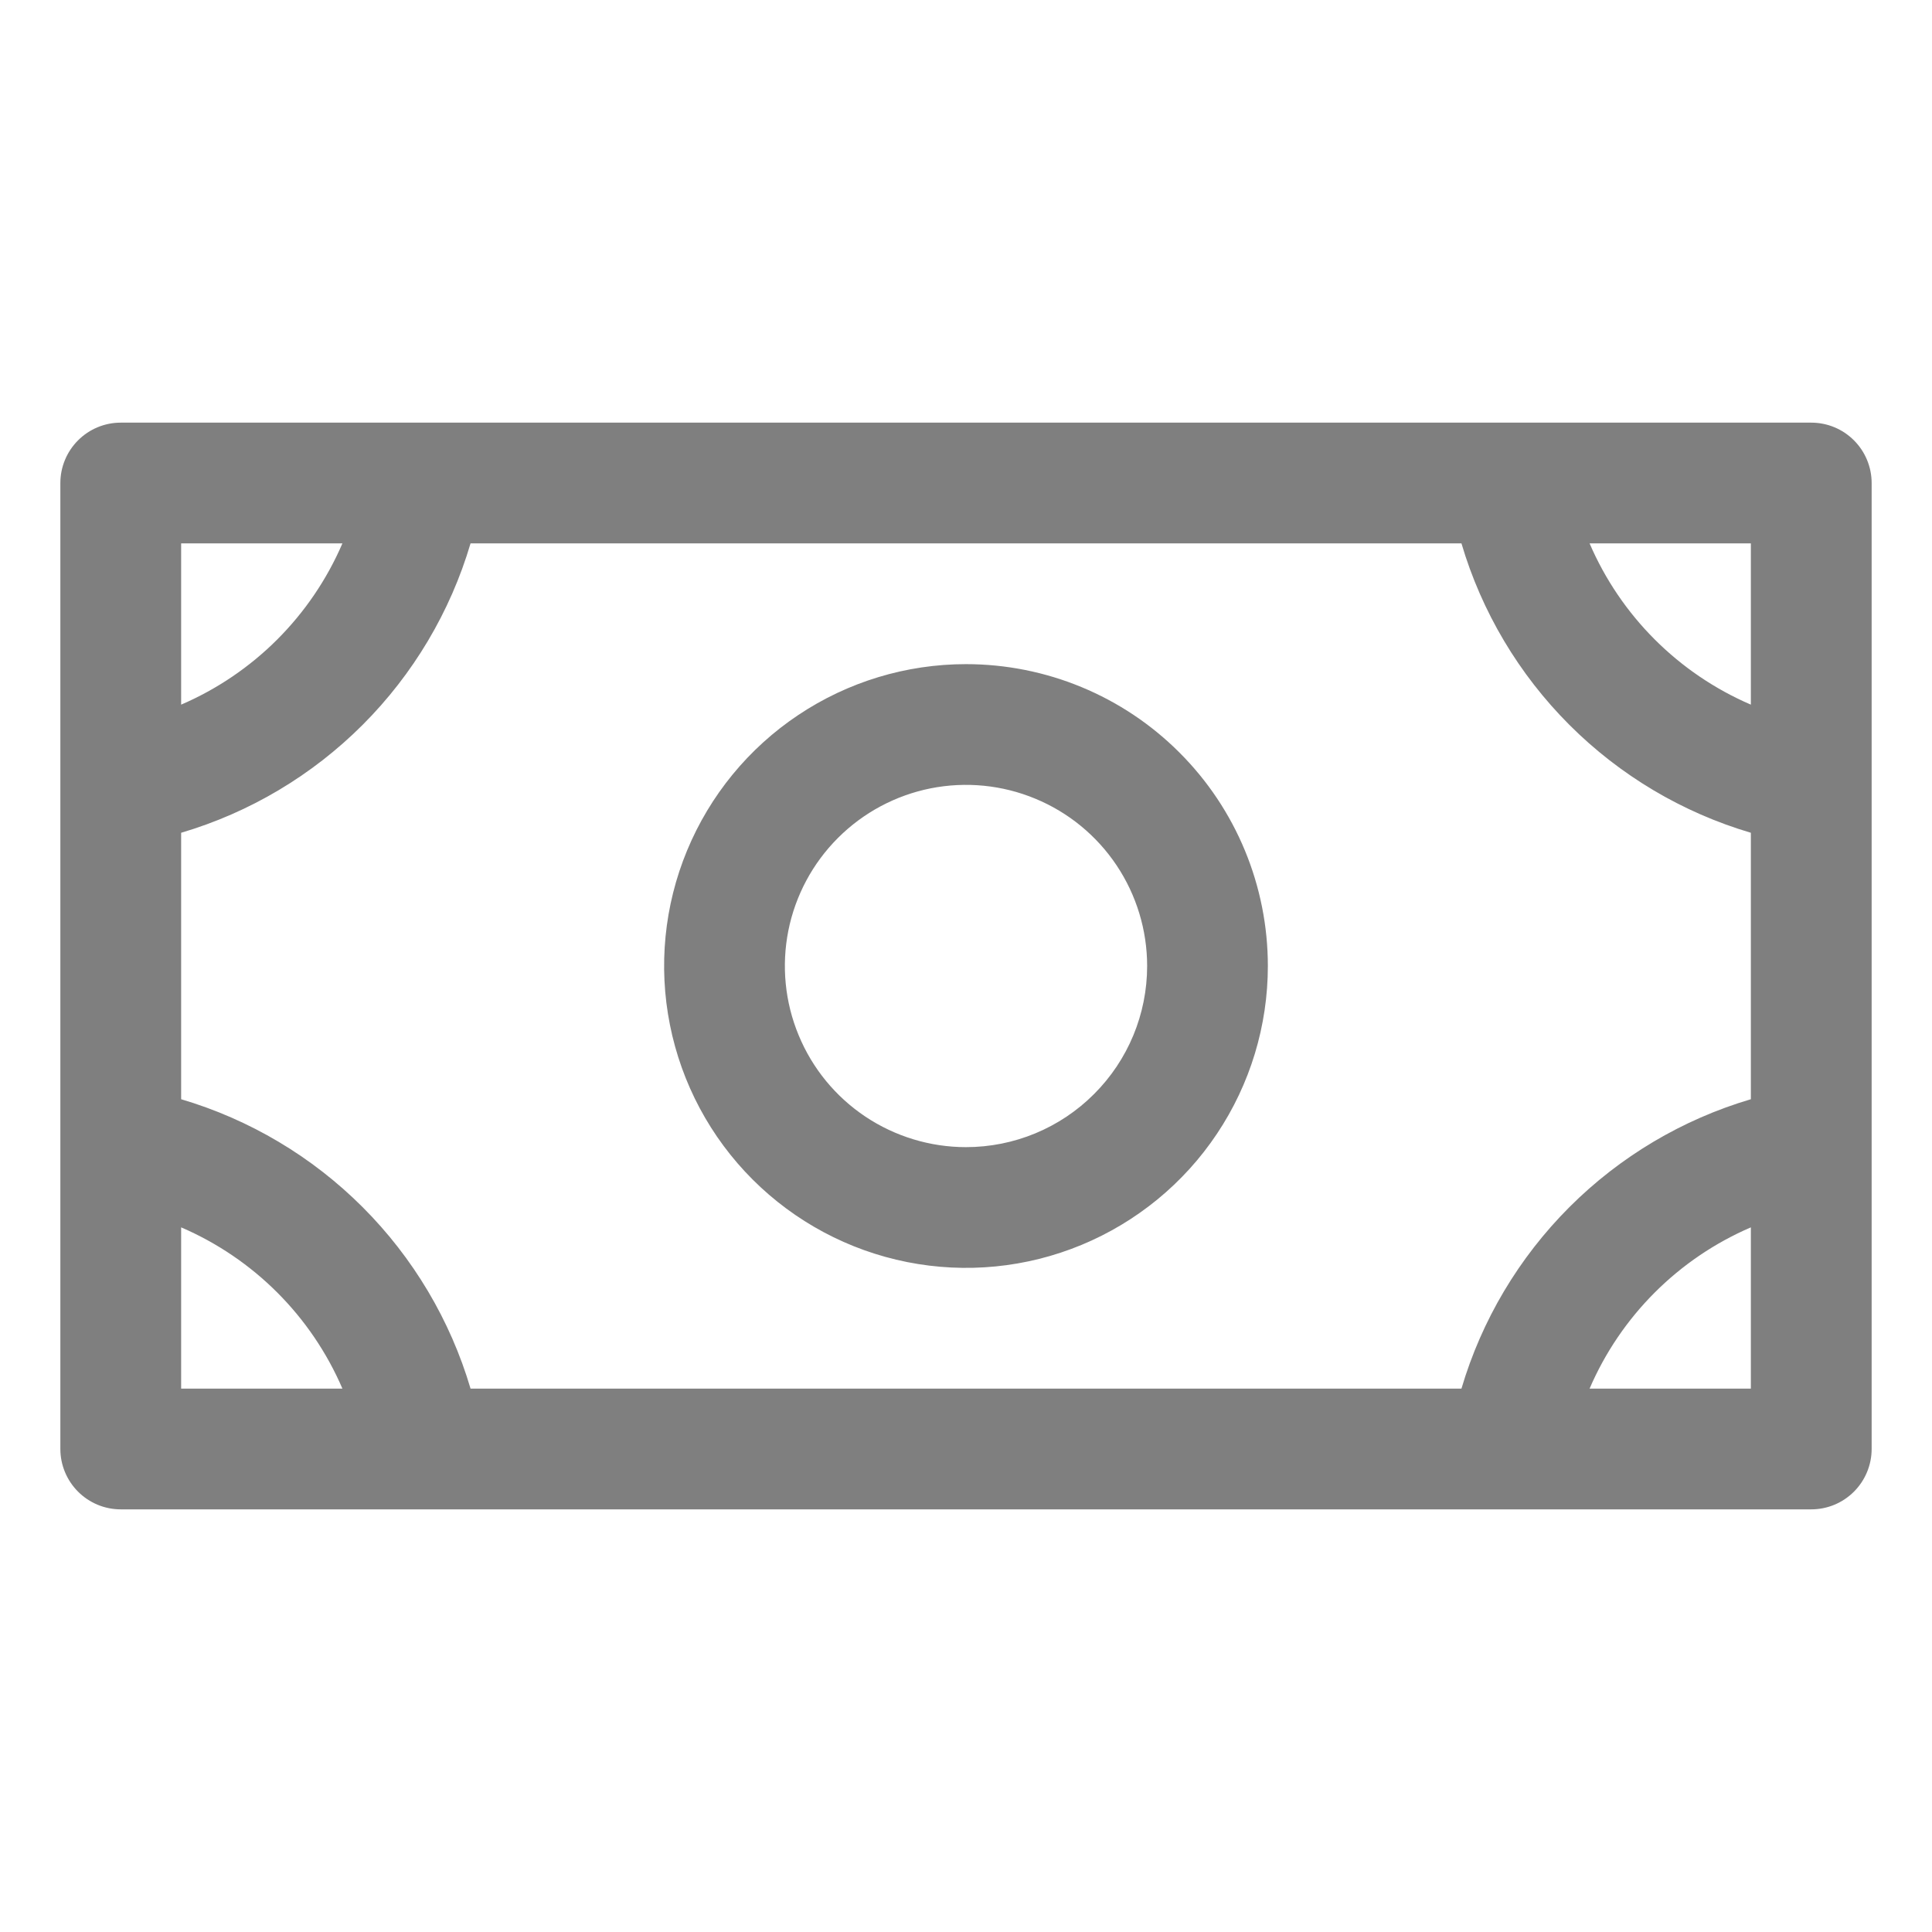 <svg width="25" height="25" viewBox="0 0 25 25" fill="none" xmlns="http://www.w3.org/2000/svg">
<path d="M12.5 8.594C11.727 8.594 10.972 8.823 10.33 9.252C9.687 9.681 9.187 10.291 8.891 11.005C8.595 11.719 8.518 12.504 8.669 13.262C8.82 14.02 9.192 14.716 9.738 15.262C10.284 15.808 10.98 16.18 11.738 16.331C12.496 16.482 13.281 16.405 13.995 16.109C14.709 15.813 15.319 15.313 15.748 14.67C16.177 14.028 16.406 13.273 16.406 12.5C16.406 11.464 15.995 10.47 15.262 9.738C14.53 9.005 13.536 8.594 12.5 8.594ZM12.5 14.844C12.037 14.844 11.583 14.706 11.198 14.449C10.812 14.191 10.512 13.825 10.335 13.397C10.157 12.969 10.111 12.497 10.201 12.043C10.292 11.588 10.515 11.171 10.843 10.843C11.171 10.515 11.588 10.292 12.043 10.201C12.497 10.111 12.969 10.157 13.397 10.335C13.825 10.512 14.191 10.812 14.449 11.198C14.706 11.583 14.844 12.037 14.844 12.5C14.844 13.122 14.597 13.718 14.157 14.157C13.718 14.597 13.122 14.844 12.5 14.844ZM23.438 5.469H1.562C1.355 5.469 1.157 5.551 1.01 5.698C0.864 5.844 0.781 6.043 0.781 6.25V18.75C0.781 18.957 0.864 19.156 1.01 19.302C1.157 19.449 1.355 19.531 1.562 19.531H23.438C23.645 19.531 23.843 19.449 23.99 19.302C24.136 19.156 24.219 18.957 24.219 18.75V6.25C24.219 6.043 24.136 5.844 23.99 5.698C23.843 5.551 23.645 5.469 23.438 5.469ZM18.911 17.969H6.089C5.827 17.082 5.346 16.274 4.692 15.62C4.038 14.966 3.231 14.486 2.344 14.224V10.776C3.231 10.514 4.038 10.034 4.692 9.38C5.346 8.726 5.827 7.918 6.089 7.031H18.911C19.173 7.918 19.654 8.726 20.308 9.38C20.962 10.034 21.769 10.514 22.656 10.776V14.224C21.769 14.486 20.962 14.966 20.308 15.62C19.654 16.274 19.173 17.082 18.911 17.969ZM22.656 9.118C21.719 8.715 20.972 7.968 20.569 7.031H22.656V9.118ZM4.431 7.031C4.028 7.968 3.281 8.715 2.344 9.118V7.031H4.431ZM2.344 15.882C3.281 16.285 4.028 17.032 4.431 17.969H2.344V15.882ZM20.569 17.969C20.972 17.032 21.719 16.285 22.656 15.882V17.969H20.569Z" fill="black" opacity="0.5"/>
</svg>
